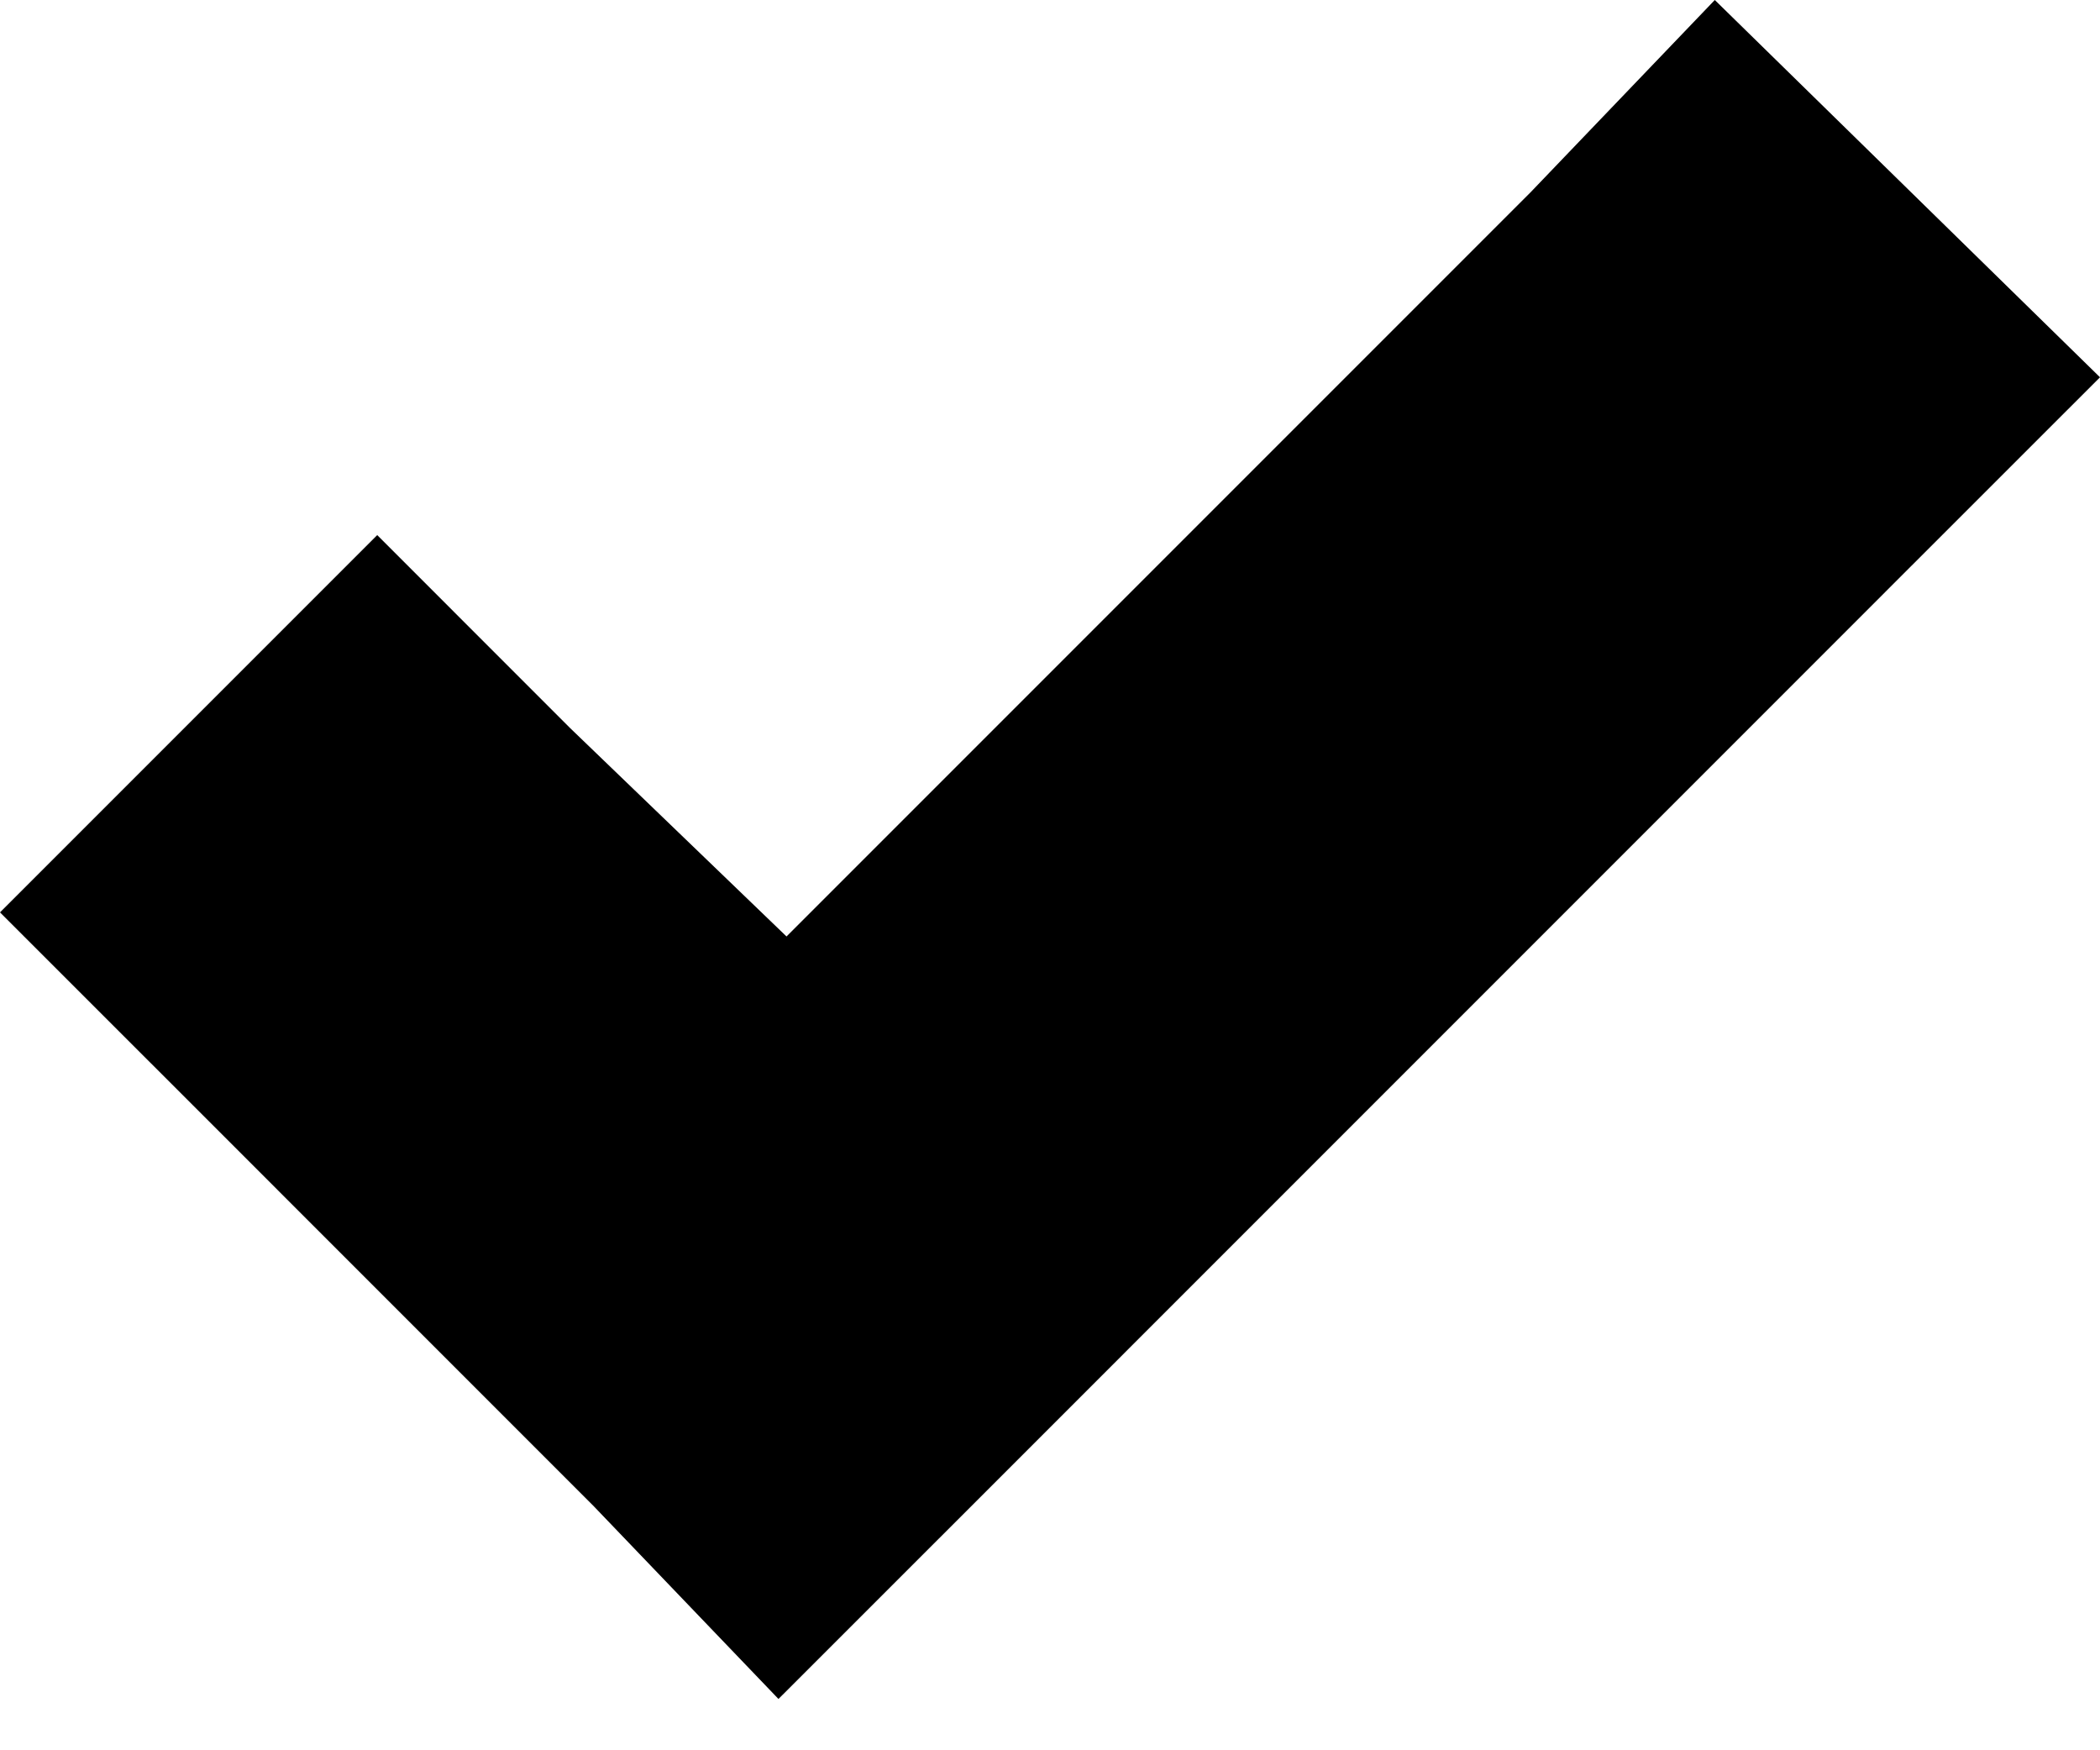 <svg width="30" height="25" viewBox="0 0 30 25" fill="none" xmlns="http://www.w3.org/2000/svg">
<path d="M24.497 0L21.86 2.752L11.236 13.376L8.14 10.395L5.389 7.643L0 13.032L2.752 15.783L8.484 21.516L11.121 24.267L13.873 21.516L27.248 8.14L30 5.389L24.497 0Z" fill="black"/>
</svg>
